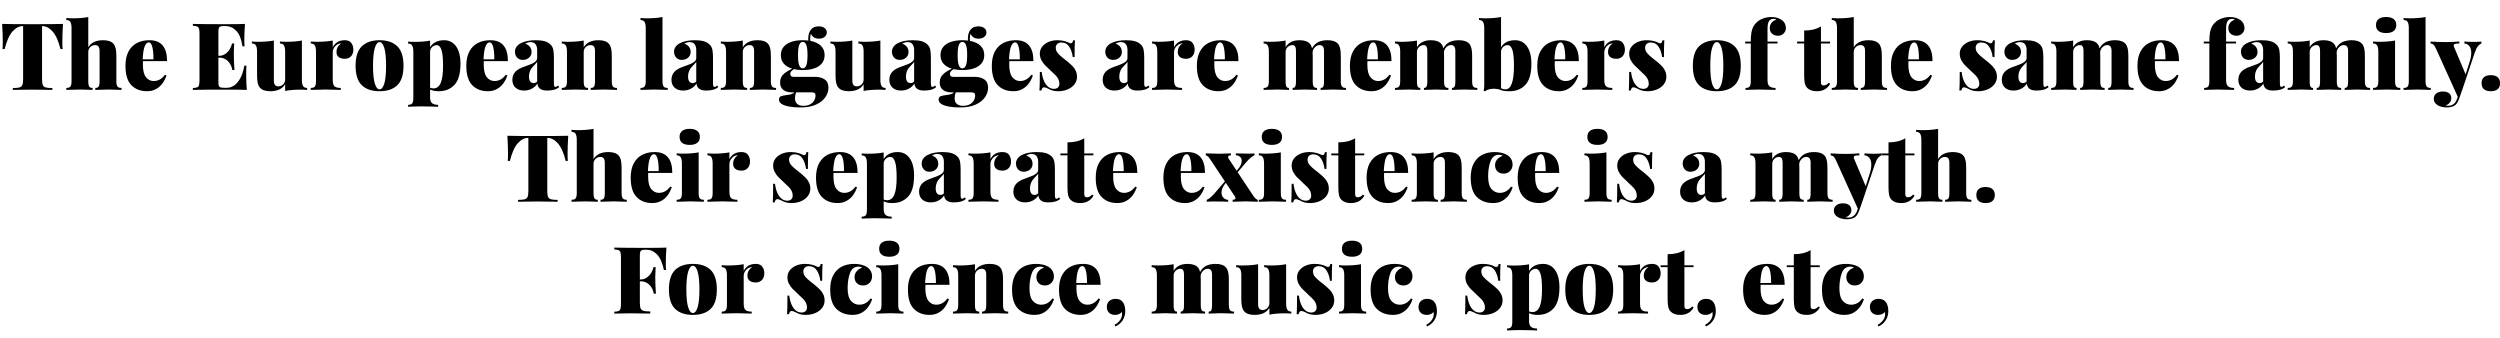 <svg xmlns="http://www.w3.org/2000/svg" xmlns:xlink="http://www.w3.org/1999/xlink" width="644" height="87" viewBox="0 0 54937 7388.2"><defs><path id="s66:playfairdisplay-black:97" d="M55-897Q61-950 61-1044Q61-1223 47-1450Q242-1444 717-1444Q1190-1444 1384-1450Q1370-1223 1370-1044Q1370-950 1376-897L1329-897Q1262-1166 1155.50-1284.50Q1049-1403 926-1403L924-1403L924-231Q924-145 941.50-106Q959-67 1005-54Q1051-41 1151-41L1151 0Q863-6 702-6Q557-6 281 0L281-41Q381-41 427-54Q473-67 490.50-106Q508-145 508-231L508-1403L506-1403Q381-1403 275.50-1285.50Q170-1168 102-897L55-897Z"/><path id="s66:playfairdisplay-black:168" d="M520-938Q613-1092 846-1092Q1009-1092 1077-1010Q1108-973 1122.50-910.50Q1137-848 1137-745L1137-190Q1137-133 1148-101Q1159-69 1183.50-56Q1208-43 1251-43L1251 0Q1031-8 965-8Q894-8 674 0L674-43Q710-43 730-56Q750-69 759-101Q768-133 768-190L768-856Q768-922 744-953.50Q720-985 668-985Q630-985 596-966Q562-947 541-913.50Q520-880 520-838L520-190Q520-133 529-101Q538-69 558-56Q578-43 614-43L614 0Q410-8 344-8Q273-8 37 0L37-43Q80-43 105-56Q130-69 141-101Q152-133 152-190L152-1356Q152-1451 126-1493.50Q100-1536 37-1536L37-1579Q101-1573 164-1573Q379-1573 520-1602L520-938Z"/><path id="s66:playfairdisplay-black:151" d="M448-633Q446-609 446-559Q446-362 514.50-278.50Q583-195 682-195Q831-195 930-332L965-319Q936-228 881-149.50Q826-71 739-21Q652 29 537 29Q322 29 192.50-104.50Q63-238 63-530Q63-720 131-846Q199-972 317.50-1032Q436-1092 590-1092Q977-1092 977-633L448-633M678-672Q680-835 654.50-939.50Q629-1044 575-1044Q519-1044 485-956Q451-868 441-672L678-672Z"/><path id="s66:playfairdisplay-black:1" d=""/><path id="s66:playfairdisplay-black:24" d="M1235-532Q1229-459 1229-344Q1229-135 1243 0Q1104-6 774-6Q295-6 57 0L57-41Q123-44 152.50-57Q182-70 192.50-105Q203-140 203-217L203-1233Q203-1310 192-1345Q181-1380 151.50-1393Q122-1406 57-1409L57-1450Q295-1444 774-1444Q1075-1444 1202-1450Q1188-1258 1188-1106Q1188-1011 1194-958L1147-958Q1111-1196 1010.50-1299.50Q910-1403 770-1403L743-1403Q687-1403 662-1394Q637-1385 627.50-1358.50Q618-1332 618-1274L618-750L639-750Q712-750 770.50-791Q829-832 867-894Q905-956 918-1020L965-1020Q957-900 957-821L958-729Q958-641 971-438L924-438Q911-515 872.50-576.50Q834-638 774-673.50Q714-709 639-709L618-709L618-176Q618-117 627.50-91Q637-65 662-56Q687-47 743-47L811-47Q885-47 959.50-94Q1034-141 1095.50-249.50Q1157-358 1188-532L1235-532Z"/><path id="s66:playfairdisplay-black:232" d="M1122-223Q1122-128 1148-85.50Q1174-43 1237-43L1237 0Q1173-6 1110-6Q895-6 754 23L754-125Q661 29 428 29Q265 29 197-53Q166-90 151.50-152Q137-214 137-317L137-840Q137-935 111.50-977.50Q86-1020 23-1020L23-1063Q87-1057 150-1057Q362-1057 506-1085L506-207Q506-141 530-109.50Q554-78 606-78Q644-78 678-97Q712-116 733-149.50Q754-183 754-225L754-840Q754-935 728-977.50Q702-1020 639-1020L639-1063Q703-1057 766-1057Q979-1057 1122-1085L1122-223Z"/><path id="s66:playfairdisplay-black:216" d="M526-938Q606-1092 791-1092Q891-1092 935-1030.50Q979-969 979-885Q979-793 927.50-738.50Q876-684 791-684Q702-684 655-723.50Q608-763 608-831Q608-953 713-1022Q676-1022 647-1008Q595-986 560.50-935.50Q526-885 526-825L526-211Q526-146 544-109.50Q562-73 600-58Q638-43 702-43L702 0Q450-8 371-8Q295-8 43 0L43-43Q86-43 111-56Q136-69 147-101Q158-133 158-190L158-840Q158-935 132-977.50Q106-1020 43-1020L43-1063Q108-1057 170-1057Q383-1057 526-1085L526-938Z"/><path id="s66:playfairdisplay-black:202" d="M590-1092Q842-1092 979-959.50Q1116-827 1116-530Q1116-234 979-102.50Q842 29 590 29Q337 29 200-102.50Q63-234 63-530Q63-827 200.50-959.50Q338-1092 590-1092M590-1051Q525-1051 485.50-922Q446-793 446-530Q446-268 485.50-140Q525-12 590-12Q655-12 694-140Q733-268 733-530Q733-793 694-922Q655-1051 590-1051Z"/><path id="s66:playfairdisplay-black:213" d="M520-938Q615-1092 831-1092Q935-1092 1015.50-1035Q1096-978 1142-862.50Q1188-747 1188-578Q1188-253 1056.50-112Q925 29 711 29Q589 29 520-10L520 160Q520 255 563.50 291.50Q607 328 696 328L696 371Q664 370 548.50 366Q433 362 319 362Q236 362 148 366Q60 370 37 371L37 328Q80 328 105 315Q130 302 141 270Q152 238 152 180L152-838Q152-933 126-975.50Q100-1018 37-1018L37-1061Q101-1055 164-1055Q377-1055 520-1083L520-938M520-50Q548-33 592-33Q704-33 754.50-155.50Q805-278 805-530Q805-783 768-884Q731-985 668-985Q630-985 596-966Q562-947 541-913.50Q520-880 520-838L520-50Z"/><path id="s66:playfairdisplay-black:129" d="M590-883Q590-948 557.50-999.50Q525-1051 438-1051Q412-1051 382.50-1041Q353-1031 330-1016Q467-965 467-831Q467-783 442.50-744Q418-705 373-682Q328-659 270-659Q220-659 182-682.50Q144-706 123-747Q102-788 102-838Q102-900 136.50-947.50Q171-995 229-1026Q358-1092 557-1092Q674-1092 755-1069.50Q836-1047 891-989Q931-947 944.50-882.50Q958-818 958-702L958-154Q958-105 965-85.50Q972-66 989-66Q1005-66 1018.50-73.50Q1032-81 1053-96L1073-61Q1025-21 961-3.50Q897 14 807 14Q699 14 648.50-29.50Q598-73 596-141Q553-70 475-28Q397 14 303 14Q182 14 113.50-50Q45-114 45-221Q45-326 108-396Q171-466 305-510Q414-549 466.50-571.50Q519-594 554.50-625.50Q590-657 590-700L590-883M590-616Q575-591 510-526Q410-429 410-295Q410-150 514-150Q557-150 590-184L590-616Z"/><path id="s66:playfairdisplay-black:195" d="M526-938Q619-1092 852-1092Q1015-1092 1083-1010Q1114-973 1128.50-910.50Q1143-848 1143-745L1143-190Q1143-133 1154-101Q1165-69 1189.50-56Q1214-43 1257-43L1257 0Q1037-8 971-8Q900-8 680 0L680-43Q716-43 736-56Q756-69 765-100.50Q774-132 774-190L774-856Q774-922 750-953.50Q726-985 674-985Q636-985 602-966Q568-947 547-913.50Q526-880 526-838L526-190Q526-133 535-101Q544-69 564.50-56Q585-43 621-43L621 0Q413-8 350-8Q279-8 43 0L43-43Q86-43 111-56Q136-69 147-101Q158-133 158-190L158-840Q158-935 132-977.50Q106-1020 43-1020L43-1063Q108-1057 170-1057Q383-1057 526-1085L526-938Z"/><path id="s66:playfairdisplay-black:188" d="M520-190Q520-133 531-101Q542-69 567-56Q592-43 635-43L635 0Q415-8 344-8Q273-8 37 0L37-43Q80-43 105-56Q130-69 141-101Q152-133 152-190L152-1356Q152-1451 126-1493.50Q100-1536 37-1536L37-1579Q101-1573 164-1573Q379-1573 520-1602L520-190Z"/><path id="s66:playfairdisplay-black:162" d="M827-287Q962-287 1045-230.50Q1128-174 1128-47Q1128 62 1060 161Q992 260 855.50 322.50Q719 385 522 385Q345 385 237.50 360.50Q130 336 85.50 298Q41 260 41 215Q41 159 81.50 140.50Q122 122 231.50 110Q341 98 378 53L311 53Q259 53 203.50 35.50Q148 18 107-29.50Q66-77 66-160Q66-228 91.50-279Q117-330 174-374.50Q231-419 331-466Q213-502 147.50-576.50Q82-651 82-764Q82-873 143.50-946.50Q205-1020 313-1056Q421-1092 563-1092Q628-1092 686-1084Q684-1105 684-1126Q684-1248 741.50-1322.50Q799-1397 915-1397Q991-1397 1041.50-1360.50Q1092-1324 1092-1260Q1092-1222 1069.50-1191.50Q1047-1161 1009-1143.50Q971-1126 924-1126Q854-1126 811.50-1152.50Q769-1179 741-1233Q727-1192 727-1126Q727-1102 730-1078Q877-1050 960.50-971Q1044-892 1044-764Q1044-655 982.50-581.50Q921-508 813-472Q705-436 563-436Q456-436 369-456Q326-428 307.50-406Q289-384 289-354Q289-287 362-287L827-287M563-1055Q512-1055 485.50-988Q459-921 459-764Q459-606 485.50-539.50Q512-473 563-473Q615-473 641.50-539.50Q668-606 668-764Q668-922 641.50-988.50Q615-1055 563-1055M419 53Q405 83 399 121.50Q393 160 393 186Q393 264 440 307Q487 350 578 350Q657 350 717 321Q777 292 810.50 239.50Q844 187 844 119Q844 86 822.50 69.50Q801 53 750 53L419 53Z"/><path id="s66:playfairdisplay-black:220" d="M129-395Q142-285 177.50-201Q213-117 269.50-70Q326-23 399-23Q451-23 484.50-51.50Q518-80 518-135Q518-192 494.50-237.50Q471-283 437-318.50Q403-354 328-422Q241-502 196.50-549Q152-596 120-658.50Q88-721 88-797Q88-885 141-952Q194-1019 282-1055.50Q370-1092 473-1092Q554-1092 623.50-1074.50Q693-1057 731-1036Q752-1024 768-1024Q809-1024 819-1090L860-1090Q852-983 852-721L811-721Q795-855 734.50-948.50Q674-1042 559-1042Q507-1042 472.50-1011Q438-980 438-928Q438-859 484-806.50Q530-754 592.50-705.50Q655-657 684-633Q760-570 805-524Q850-478 877.50-419.50Q905-361 905-287Q905-196 849.50-123.50Q794-51 699.50-11Q605 29 492 29Q364 29 281-23Q215-57 178-57Q139-57 121 14L80 14Q88-103 88-395L129-395Z"/><path id="s66:playfairdisplay-black:194" d="M1739-190Q1739-133 1750-101Q1761-69 1785.50-56Q1810-43 1853-43L1853 0Q1633-8 1567-8Q1504-8 1296 0L1296-43Q1325-43 1340.50-56Q1356-69 1363-100.50Q1370-132 1370-190L1370-856Q1370-922 1346-953.50Q1322-985 1270-985Q1235-985 1202-964Q1169-943 1146.50-908.50Q1124-874 1119-834Q1122-795 1122-745L1122-190Q1122-132 1131-100.50Q1140-69 1160-56Q1180-43 1217-43L1217 0Q1009-8 950-8Q884-8 680 0L680-43Q707-43 723-56Q739-69 746.50-101Q754-133 754-190L754-856Q754-922 735-953.50Q716-985 674-985Q636-985 602-966Q568-947 547-913.50Q526-880 526-838L526-190Q526-132 533-100.50Q540-69 556-56Q572-43 600-43L600 0Q412-8 350-8Q279-8 43 0L43-43Q86-43 111-56Q136-69 147-101Q158-133 158-190L158-840Q158-935 132-977.50Q106-1020 43-1020L43-1063Q107-1057 170-1057Q383-1057 526-1085L526-938Q614-1092 831-1092Q995-1092 1063-1010Q1094-973 1107-914Q1160-1012 1245-1052Q1330-1092 1448-1092Q1611-1092 1679-1010Q1710-973 1724.50-910.50Q1739-848 1739-745L1739-190Z"/><path id="s66:playfairdisplay-black:140" d="M498-938Q591-1092 809-1092Q913-1092 993-1035Q1073-978 1119-862.50Q1165-747 1165-578Q1165-253 1033.50-112Q902 29 688 29Q619 29 573.50 23.50Q528 18 487 0Q417-26 340-26Q278-26 224.50-10Q171 6 143 33L115 12Q129-31 129-100L129-1356Q129-1451 103-1493.50Q77-1536 14-1536L14-1579Q78-1573 141-1573Q356-1573 498-1602L498-938M498-36Q543-12 594-12Q782-12 782-530Q782-783 745.50-884Q709-985 645-985Q607-985 573-966Q539-947 518.50-913.50Q498-880 498-838L498-36Z"/><path id="s66:playfairdisplay-black:161" d="M156-1061Q156-1183 170-1262.50Q184-1342 215-1397Q246-1452 301-1499Q352-1543 434.50-1572.50Q517-1602 606-1602Q753-1602 852-1526Q884-1500 906-1456Q928-1412 928-1356Q928-1314 906-1275.50Q884-1237 845-1213.50Q806-1190 758-1190Q673-1190 623-1235Q573-1280 573-1360Q573-1421 609-1470.50Q645-1520 715-1542Q700-1561 659-1561Q597-1561 563-1522Q544-1497 534-1454.50Q524-1412 524-1335L524-1061L743-1061L743-1020L524-1020L524-211Q524-116 567.50-79.50Q611-43 700-43L700 0Q400-8 324-8Q261-8 41 0L41-43Q84-43 109-56Q134-69 145-101Q156-133 156-190L156-1020L33-1020L33-1061L156-1061Z"/><path id="s66:playfairdisplay-black:227" d="M717-1061L717-1020L516-1020L516-172Q516-132 530-115Q544-98 578-98Q603-98 633-112.50Q663-127 688-158L719-133Q625 29 428 29Q287 29 217-41Q175-83 161-147Q147-211 147-326L147-1020L-8-1020L-8-1061L147-1061L147-1305Q258-1305 347-1326.50Q436-1348 516-1395L516-1061L717-1061Z"/><path id="s66:playfairdisplay-black:171" d="M330-1602Q437-1602 495-1557Q553-1512 553-1425Q553-1339 495-1294Q437-1249 330-1249Q221-1249 164-1293.50Q107-1338 107-1425Q107-1512 164-1557Q221-1602 330-1602M526-190Q526-133 537-101Q548-69 573-56Q598-43 641-43L641 0Q421-8 350-8Q279-8 43 0L43-43Q86-43 111-56Q136-69 147-101Q158-133 158-190L158-840Q158-935 132-977.50Q106-1020 43-1020L43-1063Q108-1057 170-1057Q383-1057 526-1085L526-190Z"/><path id="s66:playfairdisplay-black:250" d="M702-1063Q779-1055 918-1055Q1034-1055 1075-1063L1075-1020Q1033-1004 997.50-959Q962-914 930-821L674-59L588 188Q550 295 498 336Q435 385 307 385Q244 385 180 365.50Q116 346 72.50 303Q29 260 29 193Q29 121 83.50 78Q138 35 229 35Q316 35 365 73.50Q414 112 414 186Q414 235 380 279Q346 323 281 344Q301 348 350 348Q491 348 545 184L556 151L78-905Q47-975 17.50-997.50Q-12-1020-41-1020L-41-1063Q122-1051 293-1051Q426-1051 590-1063L590-1020Q529-1020 498-1012Q467-1004 467-974Q467-959 475-942L728-342L813-604Q852-720 852-814Q852-910 810.50-962.50Q769-1015 702-1020L702-1063Z"/><path id="s66:playfairdisplay-black:648" d="M289-324Q387-324 439.50-279Q492-234 492-147Q492-61 439.50-16Q387 29 289 29Q190 29 138-15.50Q86-60 86-147Q86-234 138-279Q190-324 289-324Z"/><path id="s66:playfairdisplay-black:249" d="M1032-145Q1037-138 1056.50-111Q1076-84 1097.50-65.50Q1119-47 1139-43L1139 0Q931-8 870-8Q808-8 588 0L588-43Q617-43 633.50-53Q650-63 650-80Q650-97 639-113L438-416L420-393Q343-294 343-202Q343-135 383-90.50Q423-46 489-41L489 0Q365-6 156-6Q74-6 18 0L18-41Q69-66 113.50-105.50Q158-145 211-209L417-447L104-918Q72-968 49.50-991Q27-1014-2-1020L-2-1063Q234-1055 307-1055Q361-1055 549-1063L549-1020Q520-1020 503.50-1010Q487-1000 487-983Q487-967 498-950L676-681L711-723Q787-815 787-897Q787-950 753-983.50Q719-1017 657-1022L657-1063Q783-1057 930-1057Q1012-1057 1067-1063L1067-1022Q982-984 874-854L697-649L1032-145Z"/><path id="s66:playfairdisplay-black:141" d="M983-319Q955-229 899.50-150Q844-71 757-21Q670 29 555 29Q331 29 196-104.50Q61-238 61-530Q61-720 129-846Q197-972 315.50-1032Q434-1092 588-1092Q672-1092 742.50-1074.50Q813-1057 858-1030Q915-997 948-941.50Q981-886 981-817Q981-761 955.50-715.50Q930-670 885-644Q840-618 784-618Q696-618 646-669Q596-720 596-803Q596-877 644.50-932.50Q693-988 764-1008Q731-1032 682-1032Q550-1032 497-891.50Q444-751 444-559Q444-362 518.50-278.50Q593-195 700-195Q849-195 948-332L983-319Z"/><path id="s66:playfairdisplay-black:34" d="M57-1450Q295-1444 774-1444Q1075-1444 1202-1450Q1188-1258 1188-1106Q1188-1011 1194-958L1147-958Q1097-1195 996-1299Q895-1403 770-1403L743-1403Q687-1403 662-1394Q637-1385 627.50-1358.50Q618-1332 618-1274L618-750L639-750Q712-750 770.50-791Q829-832 867-894Q905-956 918-1020L965-1020Q957-900 957-821L958-729Q958-641 971-438L924-438Q911-515 872.50-576.50Q834-638 774-673.50Q714-709 639-709L618-709L618-238Q618-152 635.50-112.50Q653-73 699.50-60Q746-47 846-47L846 0Q570-6 424-6Q390-6 57 0L57-41Q123-44 152.50-57Q182-70 192.50-105Q203-140 203-217L203-1233Q203-1310 192-1345Q181-1380 151.50-1393Q122-1406 57-1409L57-1450Z"/><path id="s66:playfairdisplay-black:643" d="M254 246Q308 221 350 175Q392 129 408 78Q419 42 419 10Q419-10 414-35Q359 29 264 29Q182 29 133-17.50Q84-64 84-147Q84-227 137-275.50Q190-324 276-324Q330-324 372-304.50Q414-285 438-248Q461-218 475-166Q489-114 489-53Q489 54 434 144Q379 234 272 283L254 246Z"/></defs><g id="line-0"><use x="0" y="1959" xlink:href="#s66:playfairdisplay-black:97"/><use x="1420" y="1959" xlink:href="#s66:playfairdisplay-black:168"/><use x="2694" y="1959" xlink:href="#s66:playfairdisplay-black:151"/><use x="3724" y="1959" xlink:href="#s66:playfairdisplay-black:1"/><use x="4181" y="1959" xlink:href="#s66:playfairdisplay-black:24"/><use x="5512" y="1959" xlink:href="#s66:playfairdisplay-black:232"/><use x="6786" y="1959" xlink:href="#s66:playfairdisplay-black:216"/><use x="7751" y="1959" xlink:href="#s66:playfairdisplay-black:202"/><use x="8931" y="1959" xlink:href="#s66:playfairdisplay-black:213"/><use x="10184" y="1959" xlink:href="#s66:playfairdisplay-black:151"/><use x="11214" y="1959" xlink:href="#s66:playfairdisplay-black:129"/><use x="12301" y="1959" xlink:href="#s66:playfairdisplay-black:195"/><use x="13581" y="1959" xlink:href="#s66:playfairdisplay-black:1"/><use x="14038" y="1959" xlink:href="#s66:playfairdisplay-black:188"/><use x="14710" y="1959" xlink:href="#s66:playfairdisplay-black:129"/><use x="15797" y="1959" xlink:href="#s66:playfairdisplay-black:195"/><use x="17077" y="1959" xlink:href="#s66:playfairdisplay-black:162"/><use x="18224" y="1959" xlink:href="#s66:playfairdisplay-black:232"/><use x="19498" y="1959" xlink:href="#s66:playfairdisplay-black:129"/><use x="20585" y="1959" xlink:href="#s66:playfairdisplay-black:162"/><use x="21732" y="1959" xlink:href="#s66:playfairdisplay-black:151"/><use x="22762" y="1959" xlink:href="#s66:playfairdisplay-black:220"/><use x="23729" y="1959" xlink:href="#s66:playfairdisplay-black:1"/><use x="24186" y="1959" xlink:href="#s66:playfairdisplay-black:129"/><use x="25273" y="1959" xlink:href="#s66:playfairdisplay-black:216"/><use x="26238" y="1959" xlink:href="#s66:playfairdisplay-black:151"/><use x="27268" y="1959" xlink:href="#s66:playfairdisplay-black:1"/><use x="27725" y="1959" xlink:href="#s66:playfairdisplay-black:194"/><use x="29601" y="1959" xlink:href="#s66:playfairdisplay-black:151"/><use x="30611" y="1959" xlink:href="#s66:playfairdisplay-black:194"/><use x="32487" y="1959" xlink:href="#s66:playfairdisplay-black:140"/><use x="33718" y="1959" xlink:href="#s66:playfairdisplay-black:151"/><use x="34728" y="1959" xlink:href="#s66:playfairdisplay-black:216"/><use x="35713" y="1959" xlink:href="#s66:playfairdisplay-black:220"/><use x="36680" y="1959" xlink:href="#s66:playfairdisplay-black:1"/><use x="37137" y="1959" xlink:href="#s66:playfairdisplay-black:202"/><use x="38317" y="1959" xlink:href="#s66:playfairdisplay-black:161"/><use x="39065" y="1959" xlink:href="#s66:playfairdisplay-black:1"/><use x="39499" y="1959" xlink:href="#s66:playfairdisplay-black:227"/><use x="40216" y="1959" xlink:href="#s66:playfairdisplay-black:168"/><use x="41490" y="1959" xlink:href="#s66:playfairdisplay-black:151"/><use x="42520" y="1959" xlink:href="#s66:playfairdisplay-black:1"/><use x="42977" y="1959" xlink:href="#s66:playfairdisplay-black:220"/><use x="43944" y="1959" xlink:href="#s66:playfairdisplay-black:129"/><use x="45031" y="1959" xlink:href="#s66:playfairdisplay-black:194"/><use x="46907" y="1959" xlink:href="#s66:playfairdisplay-black:151"/><use x="47937" y="1959" xlink:href="#s66:playfairdisplay-black:1"/><use x="48394" y="1959" xlink:href="#s66:playfairdisplay-black:161"/><use x="49142" y="1959" xlink:href="#s66:playfairdisplay-black:129"/><use x="50229" y="1959" xlink:href="#s66:playfairdisplay-black:194"/><use x="52105" y="1959" xlink:href="#s66:playfairdisplay-black:171"/><use x="52781" y="1959" xlink:href="#s66:playfairdisplay-black:188"/><use x="53453" y="1959" xlink:href="#s66:playfairdisplay-black:250"/><use x="54446" y="1959" xlink:href="#s66:playfairdisplay-black:648"/></g><g id="line-1"><use x="11102.5" y="4416.6" xlink:href="#s66:playfairdisplay-black:97"/><use x="12522.5" y="4416.6" xlink:href="#s66:playfairdisplay-black:168"/><use x="13796.5" y="4416.6" xlink:href="#s66:playfairdisplay-black:151"/><use x="14826.5" y="4416.6" xlink:href="#s66:playfairdisplay-black:171"/><use x="15502.5" y="4416.6" xlink:href="#s66:playfairdisplay-black:216"/><use x="16444.5" y="4416.6" xlink:href="#s66:playfairdisplay-black:1"/><use x="16901.5" y="4416.6" xlink:href="#s66:playfairdisplay-black:220"/><use x="17868.5" y="4416.6" xlink:href="#s66:playfairdisplay-black:151"/><use x="18898.5" y="4416.6" xlink:href="#s66:playfairdisplay-black:213"/><use x="20151.5" y="4416.6" xlink:href="#s66:playfairdisplay-black:129"/><use x="21238.5" y="4416.6" xlink:href="#s66:playfairdisplay-black:216"/><use x="22223.5" y="4416.6" xlink:href="#s66:playfairdisplay-black:129"/><use x="23310.5" y="4416.6" xlink:href="#s66:playfairdisplay-black:227"/><use x="24015.5" y="4416.6" xlink:href="#s66:playfairdisplay-black:151"/><use x="25045.5" y="4416.6" xlink:href="#s66:playfairdisplay-black:1"/><use x="25502.5" y="4416.6" xlink:href="#s66:playfairdisplay-black:151"/><use x="26499.5" y="4416.6" xlink:href="#s66:playfairdisplay-black:249"/><use x="27619.5" y="4416.6" xlink:href="#s66:playfairdisplay-black:171"/><use x="28295.5" y="4416.6" xlink:href="#s66:playfairdisplay-black:220"/><use x="29262.5" y="4416.6" xlink:href="#s66:playfairdisplay-black:227"/><use x="29967.5" y="4416.6" xlink:href="#s66:playfairdisplay-black:151"/><use x="30977.5" y="4416.6" xlink:href="#s66:playfairdisplay-black:195"/><use x="32257.5" y="4416.6" xlink:href="#s66:playfairdisplay-black:141"/><use x="33287.5" y="4416.6" xlink:href="#s66:playfairdisplay-black:151"/><use x="34317.5" y="4416.6" xlink:href="#s66:playfairdisplay-black:1"/><use x="34774.5" y="4416.6" xlink:href="#s66:playfairdisplay-black:171"/><use x="35450.5" y="4416.6" xlink:href="#s66:playfairdisplay-black:220"/><use x="36417.5" y="4416.6" xlink:href="#s66:playfairdisplay-black:1"/><use x="36874.5" y="4416.6" xlink:href="#s66:playfairdisplay-black:129"/><use x="37961.5" y="4416.6" xlink:href="#s66:playfairdisplay-black:1"/><use x="38418.5" y="4416.6" xlink:href="#s66:playfairdisplay-black:194"/><use x="40269.5" y="4416.6" xlink:href="#s66:playfairdisplay-black:250"/><use x="41352.5" y="4416.6" xlink:href="#s66:playfairdisplay-black:227"/><use x="42069.5" y="4416.6" xlink:href="#s66:playfairdisplay-black:168"/><use x="43343.5" y="4416.6" xlink:href="#s66:playfairdisplay-black:648"/></g><g id="line-2"><use x="13442.5" y="6874.2" xlink:href="#s66:playfairdisplay-black:34"/><use x="14636.5" y="6874.2" xlink:href="#s66:playfairdisplay-black:202"/><use x="15816.5" y="6874.2" xlink:href="#s66:playfairdisplay-black:216"/><use x="16758.5" y="6874.2" xlink:href="#s66:playfairdisplay-black:1"/><use x="17215.5" y="6874.2" xlink:href="#s66:playfairdisplay-black:220"/><use x="18182.5" y="6874.2" xlink:href="#s66:playfairdisplay-black:141"/><use x="19212.5" y="6874.2" xlink:href="#s66:playfairdisplay-black:171"/><use x="19888.5" y="6874.2" xlink:href="#s66:playfairdisplay-black:151"/><use x="20898.5" y="6874.2" xlink:href="#s66:playfairdisplay-black:195"/><use x="22178.5" y="6874.2" xlink:href="#s66:playfairdisplay-black:141"/><use x="23208.5" y="6874.2" xlink:href="#s66:playfairdisplay-black:151"/><use x="24238.5" y="6874.2" xlink:href="#s66:playfairdisplay-black:643"/><use x="24807.5" y="6874.2" xlink:href="#s66:playfairdisplay-black:1"/><use x="25264.5" y="6874.2" xlink:href="#s66:playfairdisplay-black:194"/><use x="27140.5" y="6874.2" xlink:href="#s66:playfairdisplay-black:232"/><use x="28414.5" y="6874.2" xlink:href="#s66:playfairdisplay-black:220"/><use x="29381.5" y="6874.2" xlink:href="#s66:playfairdisplay-black:171"/><use x="30057.5" y="6874.2" xlink:href="#s66:playfairdisplay-black:141"/><use x="31087.5" y="6874.2" xlink:href="#s66:playfairdisplay-black:643"/><use x="31656.5" y="6874.2" xlink:href="#s66:playfairdisplay-black:1"/><use x="32113.5" y="6874.2" xlink:href="#s66:playfairdisplay-black:220"/><use x="33080.5" y="6874.2" xlink:href="#s66:playfairdisplay-black:213"/><use x="34333.5" y="6874.2" xlink:href="#s66:playfairdisplay-black:202"/><use x="35513.5" y="6874.2" xlink:href="#s66:playfairdisplay-black:216"/><use x="36498.5" y="6874.2" xlink:href="#s66:playfairdisplay-black:227"/><use x="37215.5" y="6874.2" xlink:href="#s66:playfairdisplay-black:643"/><use x="37784.5" y="6874.2" xlink:href="#s66:playfairdisplay-black:1"/><use x="38241.5" y="6874.2" xlink:href="#s66:playfairdisplay-black:151"/><use x="39271.5" y="6874.2" xlink:href="#s66:playfairdisplay-black:227"/><use x="39976.5" y="6874.2" xlink:href="#s66:playfairdisplay-black:141"/><use x="41006.5" y="6874.2" xlink:href="#s66:playfairdisplay-black:643"/></g></svg>